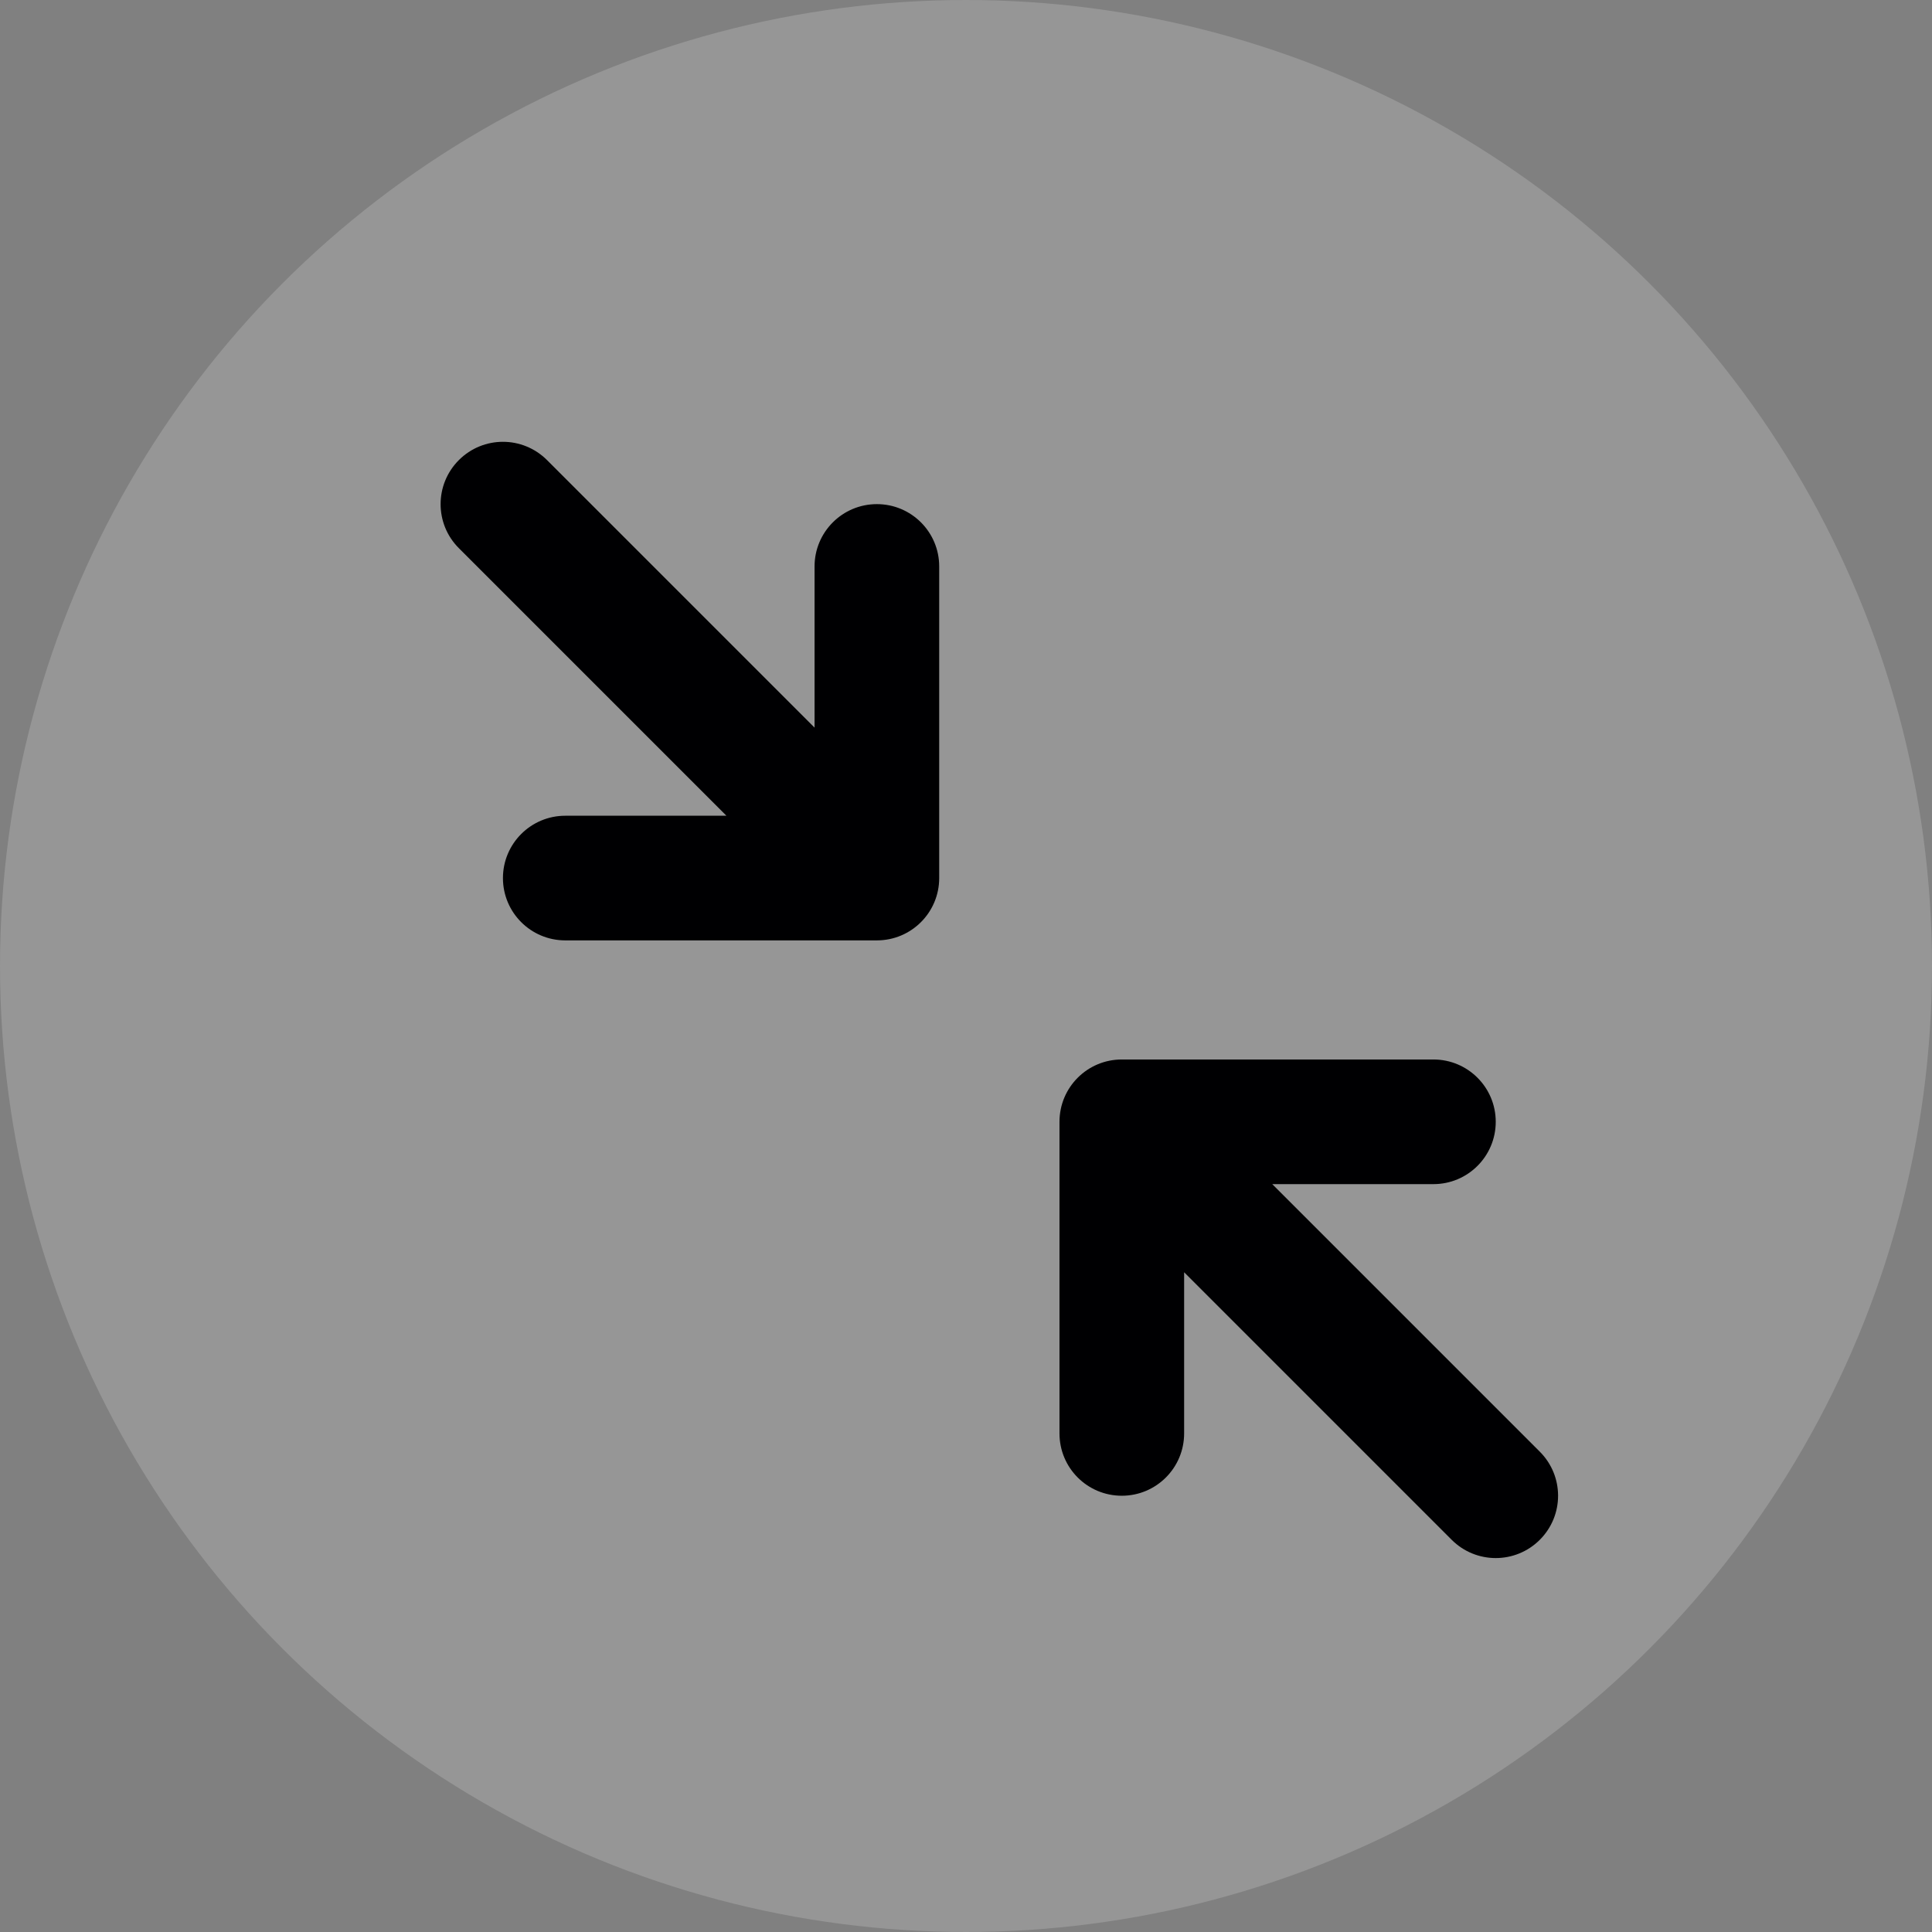 <?xml version="1.0" encoding="UTF-8"?>
<svg width="31px" height="31px" viewBox="0 0 31 31" version="1.1" xmlns="http://www.w3.org/2000/svg" xmlns:xlink="http://www.w3.org/1999/xlink">
    <rect x="0" y="0" width="31" height="31" fill="#808080" stroke="none"/>
    <!-- Generator: Sketch 49 (51002) - http://www.bohemiancoding.com/sketch -->
    <title>Group 35</title>
    <desc>Created with Sketch.</desc>
    <defs></defs>
    <g id="Page-1" stroke="none" stroke-width="1" fill="none" fill-rule="evenodd">
        <g id="Group-35">
            <circle id="Oval-2-Copy-2" fill-opacity="0.7" fill="#FFFFFF" opacity="0.25" cx="15.5" cy="15.5" r="15.5"></circle>
            <g id="Group-24" transform="translate(7, 7)" fill="#000002">
                <path d="M13.414,12 L16,12 C16.552,12 17,11.553 17,11 C17,10.447 16.552,10 16,10 L11,10 C10.447,10 10,10.447 10,11 L10,16 C10,16.553 10.447,17 11,17 C11.552,17 12,16.553 12,16 L12,13.414 L16.293,17.707 C16.488,17.902 16.744,18 17,18 C17.256,18 17.512,17.902 17.707,17.707 C18.098,17.316 18.098,16.684 17.707,16.293 L13.414,12 Z" id="Fill-1-Copy-3"></path>
                <path d="M3.484,2.089 L6.07,2.089 C6.622,2.089 7.07,1.641 7.07,1.089 C7.07,0.536 6.622,0.089 6.07,0.089 L1.07,0.089 C0.518,0.089 0.07,0.536 0.07,1.089 L0.07,6.089 C0.07,6.642 0.518,7.089 1.07,7.089 C1.622,7.089 2.07,6.642 2.07,6.089 L2.07,3.503 L6.363,7.796 C6.559,7.991 6.814,8.089 7.07,8.089 C7.326,8.089 7.582,7.991 7.777,7.796 C8.168,7.405 8.168,6.772 7.777,6.382 L3.484,2.089 Z" id="Fill-1-Copy-6" transform="translate(4.07, 4.089) rotate(-180) translate(-4.07, -4.089) "></path>
            </g>
        </g>
    </g>
</svg>